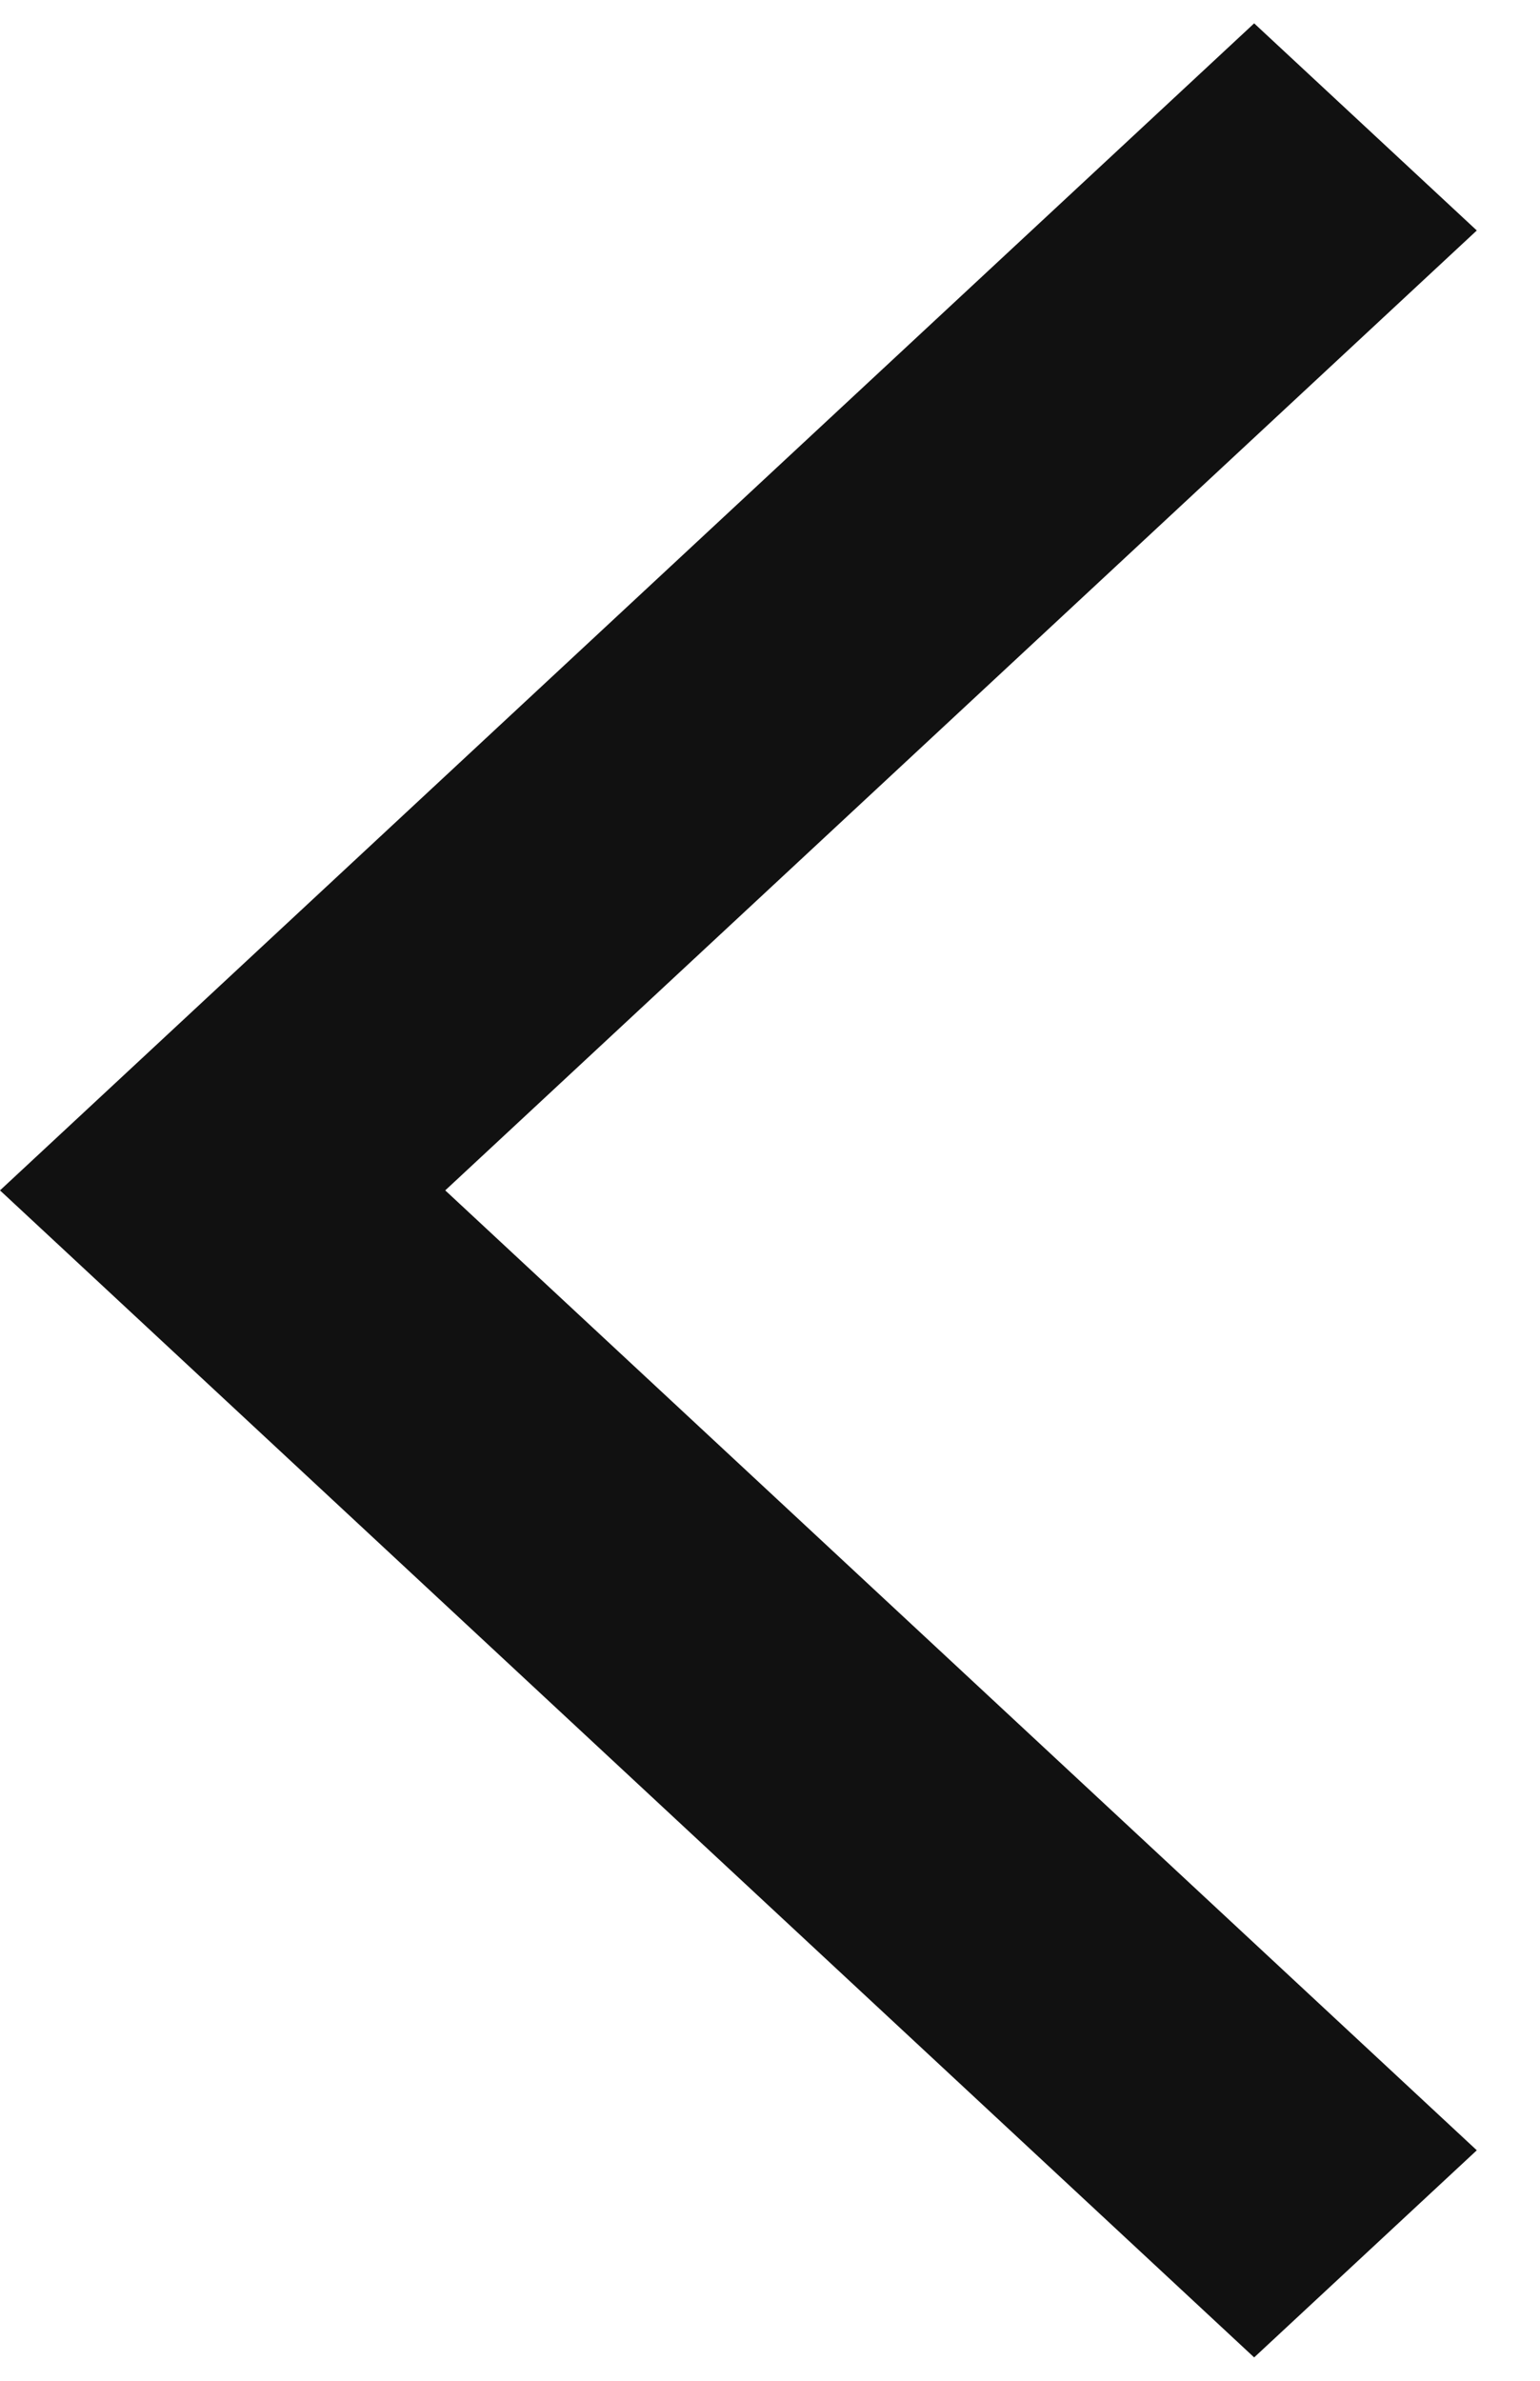 <svg width="44" height="68" viewBox="0 0 44 68" fill="none" xmlns="http://www.w3.org/2000/svg" xmlns:xlink="http://www.w3.org/1999/xlink">
<path d="M35.833,67.333L0,34L35.833,0.667L42.194,6.583L12.721,34L42.194,61.417L35.833,67.333Z" fill="#111111"/>
</svg>
